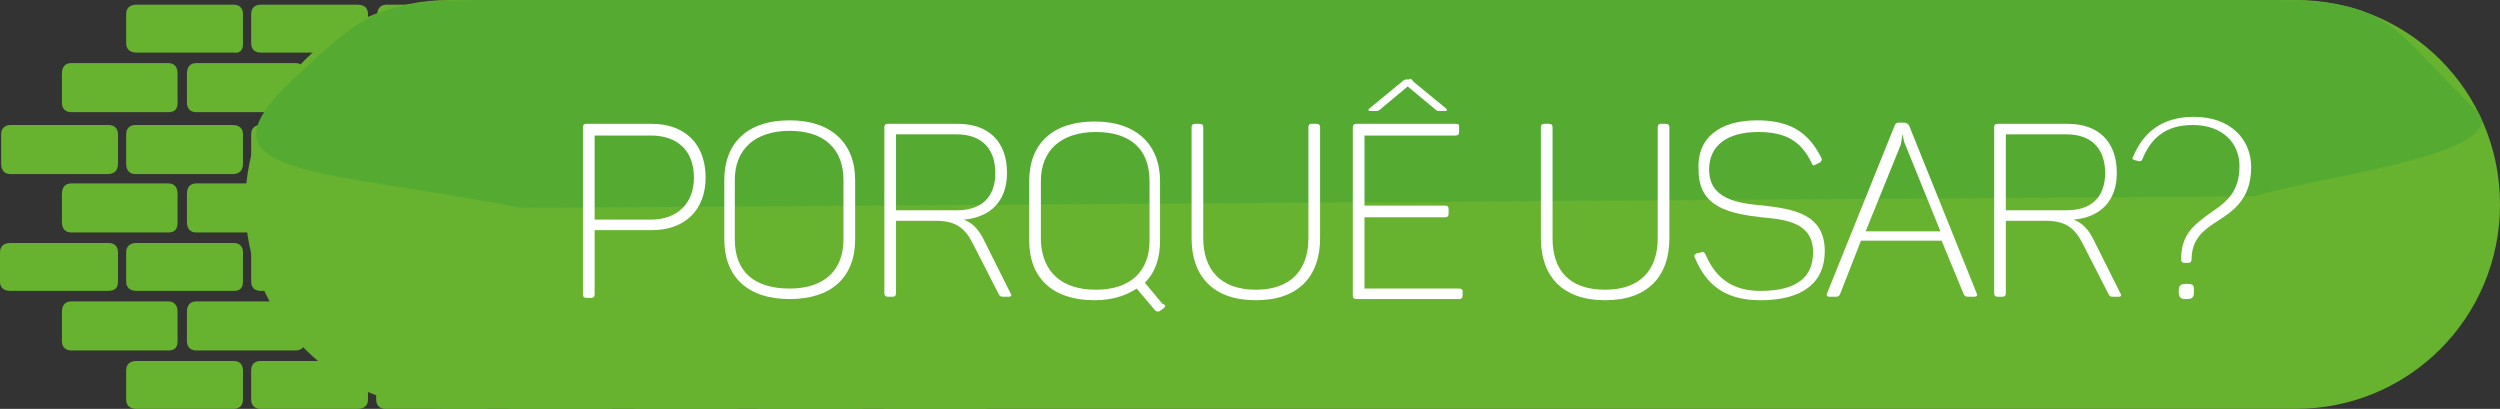 <?xml version="1.0" encoding="utf-8"?>
<!-- Generator: Adobe Illustrator 18.0.0, SVG Export Plug-In . SVG Version: 6.00 Build 0)  -->
<!DOCTYPE svg PUBLIC "-//W3C//DTD SVG 1.1//EN" "http://www.w3.org/Graphics/SVG/1.1/DTD/svg11.dtd">
<svg version="1.1" id="Camada_1" xmlns="http://www.w3.org/2000/svg" xmlns:xlink="http://www.w3.org/1999/xlink" x="0px" y="0px"
	 viewBox="0 0 214 35" enable-background="new 0 0 214 35" xml:space="preserve">
<rect x="0" y="0" width="214" height="35" fill="#333333" stroke="none"/>
<path fill="#67B22E" d="M74.4,3.8V1.2c0-0.5-0.3-0.8-0.8-0.8h-8.5c-0.5,0-0.8,0.3-0.8,0.8v2.5c0,0.5,0.3,0.8,0.8,0.8h8.5
	C74.1,4.6,74.4,4.3,74.4,3.8L74.4,3.8z M63.7,3.8V1.2c0-0.5-0.3-0.8-0.8-0.8h-8.3c-0.6,0-0.9,0.3-0.9,0.8v2.5c0,0.5,0.3,0.8,0.9,0.8
	h8.3C63.4,4.6,63.7,4.3,63.7,3.8L63.7,3.8z M85,3.8V1.2c0-0.5-0.3-0.8-0.8-0.8h-8.3c-0.5,0-0.8,0.3-0.8,0.8v2.5
	c0,0.5,0.3,0.8,0.8,0.8h8.3C84.7,4.6,85,4.3,85,3.8L85,3.8z M68.8,8.8V6.3c0-0.6-0.3-0.9-0.8-0.9h-8.3c-0.6,0-0.9,0.3-0.9,0.9v2.5
	c0,0.5,0.3,0.8,0.9,0.8H68C68.6,9.6,68.8,9.3,68.8,8.8L68.8,8.8z M79.7,8.8V6.3c0-0.6-0.3-0.9-0.9-0.9h-8.3c-0.5,0-0.8,0.3-0.8,0.9
	v2.5c0,0.5,0.3,0.8,0.8,0.8h8.3C79.4,9.6,79.7,9.3,79.7,8.8L79.7,8.8z M74.4,14v-2.5c0-0.5-0.3-0.8-0.9-0.8h-8.3
	c-0.5,0-0.8,0.3-0.8,0.8V14c0,0.6,0.3,0.9,0.8,0.9h8.3C74.1,14.9,74.4,14.6,74.4,14L74.4,14z M85,14v-2.5c0-0.5-0.3-0.8-0.8-0.8
	h-8.3c-0.5,0-0.8,0.3-0.8,0.8V14c0,0.6,0.3,0.9,0.8,0.9h8.3C84.7,14.9,85,14.6,85,14L85,14z M63.7,14v-2.5c0-0.5-0.3-0.8-0.8-0.8
	h-8.3c-0.6,0-0.9,0.3-0.9,0.8V14c0,0.6,0.3,0.9,0.9,0.9h8.3C63.4,14.9,63.7,14.6,63.7,14L63.7,14z M68.8,19v-2.4
	c0-0.6-0.3-0.9-0.8-0.9h-8.3c-0.6,0-0.9,0.3-0.9,0.9V19c0,0.6,0.3,0.9,0.9,0.9H68C68.6,19.9,68.8,19.6,68.8,19L68.8,19z M79.7,19
	v-2.4c0-0.6-0.3-0.9-0.9-0.9h-8.3c-0.5,0-0.8,0.3-0.8,0.9V19c0,0.6,0.3,0.9,0.8,0.9h8.3C79.4,19.9,79.7,19.6,79.7,19L79.7,19z
	 M74.4,24.1v-2.5c0-0.5-0.3-0.8-0.8-0.8h-8.5c-0.5,0-0.8,0.3-0.8,0.8v2.5c0,0.5,0.3,0.8,0.8,0.8h8.5C74.1,24.9,74.4,24.7,74.4,24.1
	L74.4,24.1z M63.7,24.1v-2.5c0-0.5-0.3-0.8-0.8-0.8h-8.3c-0.6,0-0.9,0.3-0.9,0.8v2.5c0,0.5,0.3,0.8,0.9,0.8h8.3
	C63.4,24.9,63.7,24.7,63.7,24.1L63.7,24.1z M85,24.1v-2.5c0-0.5-0.3-0.8-0.8-0.8h-8.3c-0.5,0-0.8,0.3-0.8,0.8v2.5
	c0,0.5,0.3,0.8,0.8,0.8h8.3C84.7,24.9,85,24.7,85,24.1L85,24.1z M68.8,29.2v-2.5c0-0.6-0.3-0.9-0.8-0.9h-8.3c-0.6,0-0.9,0.3-0.9,0.9
	v2.5c0,0.5,0.3,0.8,0.9,0.8H68C68.6,30,68.8,29.7,68.8,29.2L68.8,29.2z M79.7,29.2v-2.5c0-0.6-0.3-0.9-0.9-0.9h-8.3
	c-0.5,0-0.8,0.3-0.8,0.9v2.5c0,0.5,0.3,0.8,0.8,0.8h8.3C79.4,30,79.7,29.7,79.7,29.2L79.7,29.2z M74.4,34.2v-2.5
	c0-0.5-0.3-0.8-0.8-0.8h-8.5c-0.5,0-0.8,0.3-0.8,0.8v2.5c0,0.5,0.3,0.8,0.8,0.8h8.5C74.1,35,74.4,34.7,74.4,34.2L74.4,34.2z
	 M63.7,34.2v-2.5c0-0.5-0.3-0.8-0.8-0.8h-8.3c-0.6,0-0.9,0.3-0.9,0.8v2.5c0,0.5,0.3,0.8,0.9,0.8h8.3C63.4,35,63.7,34.7,63.7,34.2
	L63.7,34.2z M85,34.2v-2.5c0-0.5-0.3-0.8-0.8-0.8h-8.3c-0.5,0-0.8,0.3-0.8,0.8v2.5c0,0.5,0.3,0.8,0.8,0.8h8.3
	C84.7,35,85,34.7,85,34.2L85,34.2z M20.8,3.8V1.2c0-0.5-0.3-0.8-0.8-0.8h-8.3c-0.6,0-0.9,0.3-0.9,0.8v2.5c0,0.5,0.3,0.8,0.9,0.8H20
	C20.5,4.6,20.8,4.3,20.8,3.8L20.8,3.8z M31.5,3.8V1.2c0-0.5-0.3-0.8-0.9-0.8h-8.3c-0.5,0-0.8,0.3-0.8,0.8v2.5c0,0.5,0.3,0.8,0.8,0.8
	h8.3C31.2,4.6,31.5,4.3,31.5,3.8L31.5,3.8z M15.2,8.8V6.3c0-0.6-0.3-0.9-0.8-0.9H6.1c-0.5,0-0.8,0.3-0.8,0.9v2.5
	c0,0.5,0.3,0.8,0.8,0.8h8.3C15,9.6,15.2,9.3,15.2,8.8L15.2,8.8z M26.1,8.8V6.3c0-0.6-0.3-0.9-0.8-0.9h-8.5c-0.5,0-0.8,0.3-0.8,0.9
	v2.5c0,0.5,0.3,0.8,0.8,0.8h8.5C25.8,9.6,26.1,9.3,26.1,8.8L26.1,8.8z M20.8,14v-2.5c0-0.5-0.3-0.8-0.9-0.8h-8.3
	c-0.5,0-0.8,0.3-0.8,0.8V14c0,0.6,0.3,0.9,0.8,0.9h8.3C20.5,14.9,20.8,14.6,20.8,14L20.8,14z M31.5,14v-2.5c0-0.5-0.3-0.8-0.9-0.8
	h-8.3c-0.5,0-0.8,0.3-0.8,0.8V14c0,0.6,0.3,0.9,0.8,0.9h8.3C31.2,14.9,31.5,14.6,31.5,14L31.5,14z M10.1,14v-2.5
	c0-0.5-0.3-0.8-0.8-0.8H0.9c-0.5,0-0.8,0.3-0.8,0.8V14c0,0.6,0.3,0.9,0.8,0.9h8.3C9.8,14.9,10.1,14.6,10.1,14L10.1,14z M15.2,19
	v-2.4c0-0.6-0.3-0.9-0.8-0.9H6.1c-0.5,0-0.8,0.3-0.8,0.9V19c0,0.6,0.3,0.9,0.8,0.9h8.3C15,19.9,15.2,19.6,15.2,19L15.2,19z M26.1,19
	v-2.4c0-0.6-0.3-0.9-0.8-0.9h-8.5c-0.5,0-0.8,0.3-0.8,0.9V19c0,0.6,0.3,0.9,0.8,0.9h8.5C25.8,19.9,26.1,19.6,26.1,19L26.1,19z
	 M20.8,24.1v-2.5c0-0.5-0.3-0.8-0.8-0.8h-8.3c-0.6,0-0.9,0.3-0.9,0.8v2.5c0,0.5,0.3,0.8,0.9,0.8H20C20.5,24.9,20.8,24.7,20.8,24.1
	L20.8,24.1z M10.1,24.1v-2.5c0-0.5-0.3-0.8-0.8-0.8H0.9c-0.6,0-0.9,0.3-0.9,0.8v2.5c0,0.5,0.3,0.8,0.9,0.8h8.3
	C9.8,24.9,10.1,24.7,10.1,24.1L10.1,24.1z M31.5,24.1v-2.5c0-0.5-0.3-0.8-0.9-0.8h-8.3c-0.5,0-0.8,0.3-0.8,0.8v2.5
	c0,0.5,0.3,0.8,0.8,0.8h8.3C31.2,24.9,31.5,24.7,31.5,24.1L31.5,24.1z M15.2,29.2v-2.5c0-0.6-0.3-0.9-0.8-0.9H6.1
	c-0.5,0-0.8,0.3-0.8,0.9v2.5c0,0.5,0.3,0.8,0.8,0.8h8.3C15,30,15.2,29.7,15.2,29.2L15.2,29.2z M26.1,29.2v-2.5
	c0-0.6-0.3-0.9-0.8-0.9h-8.5c-0.5,0-0.8,0.3-0.8,0.9v2.5c0,0.5,0.3,0.8,0.8,0.8h8.5C25.8,30,26.1,29.7,26.1,29.2L26.1,29.2z
	 M20.8,34.2v-2.5c0-0.5-0.3-0.8-0.8-0.8h-8.3c-0.6,0-0.9,0.3-0.9,0.8v2.5c0,0.5,0.3,0.8,0.9,0.8H20C20.5,35,20.8,34.7,20.8,34.2
	L20.8,34.2z M31.5,34.2v-2.5c0-0.5-0.3-0.8-0.9-0.8h-8.3c-0.5,0-0.8,0.3-0.8,0.8v2.5c0,0.5,0.3,0.8,0.8,0.8h8.3
	C31.2,35,31.5,34.7,31.5,34.2L31.5,34.2z M42.4,3.8V1.2c0-0.5-0.3-0.8-0.8-0.8h-8.5c-0.5,0-0.8,0.3-0.8,0.8v2.5
	c0,0.5,0.3,0.8,0.8,0.8h8.5C42.1,4.6,42.4,4.3,42.4,3.8L42.4,3.8z M53,3.8V1.2c0-0.5-0.3-0.8-0.8-0.8h-8.3c-0.5,0-0.8,0.3-0.8,0.8
	v2.5c0,0.5,0.3,0.8,0.8,0.8h8.3C52.7,4.6,53,4.3,53,3.8L53,3.8z M36.7,8.8V6.3c0-0.6-0.3-0.9-0.9-0.9h-8.3c-0.5,0-0.8,0.3-0.8,0.9
	v2.5c0,0.5,0.3,0.8,0.8,0.8h8.3C36.4,9.6,36.7,9.3,36.7,8.8L36.7,8.8z M47.4,8.8V6.3c0-0.6-0.3-0.9-0.9-0.9h-8.3
	c-0.5,0-0.8,0.3-0.8,0.9v2.5c0,0.5,0.3,0.8,0.8,0.8h8.3C47.1,9.6,47.4,9.3,47.4,8.8L47.4,8.8z M58.1,8.8V6.3c0-0.6-0.3-0.9-0.8-0.9
	h-8.5c-0.5,0-0.8,0.3-0.8,0.9v2.5c0,0.5,0.3,0.8,0.8,0.8h8.5C57.9,9.6,58.1,9.3,58.1,8.8L58.1,8.8z M43,31.7v2.5
	c0,0.5,0.3,0.8,0.8,0.8h8.3c0.5,0,0.8-0.3,0.8-0.8v-2.5c0-0.5-0.3-0.8-0.8-0.8h-8.3C43.3,30.9,43,31.2,43,31.7L43,31.7z M32.2,31.7
	v2.5c0,0.5,0.3,0.8,0.8,0.8h8.5c0.5,0,0.8-0.3,0.8-0.8v-2.5c0-0.5-0.3-0.8-0.8-0.8H33C32.4,30.9,32.2,31.2,32.2,31.7L32.2,31.7z
	 M37.5,26.7v2.5c0,0.5,0.3,0.8,0.8,0.8h8.3c0.6,0,0.9-0.3,0.9-0.8v-2.5c0-0.6-0.3-0.9-0.9-0.9h-8.3C37.7,25.7,37.5,26,37.5,26.7
	L37.5,26.7z M48.2,26.7v2.5c0,0.5,0.3,0.8,0.8,0.8h8.3c0.6,0,0.9-0.3,0.9-0.8v-2.5c0-0.6-0.3-0.9-0.9-0.9H49
	C48.5,25.7,48.2,26,48.2,26.7L48.2,26.7z M26.7,26.7v2.5c0,0.5,0.3,0.8,0.9,0.8H36c0.5,0,0.8-0.3,0.8-0.8v-2.5
	c0-0.6-0.3-0.9-0.8-0.9h-8.3C27.1,25.7,26.7,26,26.7,26.7L26.7,26.7z"/>
<path fill-rule="evenodd" clip-rule="evenodd" fill="#67B22E" d="M38.5,0h158c9.7,0,17.5,7.8,17.5,17.5S206.2,35,196.5,35h-158
	C28.8,35,21,27.2,21,17.5S28.8,0,38.5,0z"/>
<path fill-rule="evenodd" clip-rule="evenodd" fill="#55AB32" d="M45.5,0h149.3c10,0,10,2.5,17.1,9.4c3.8,3.8-14.6,5.9-18.9,7.4
	l-148.4,1C27.4,14.4,16,15.2,25.2,6.7C32.2,0.1,32.8-0.1,45.5,0z"/>
<g>
	<path fill="#FFFFFF" d="M60.4,15.2c0,2.8-1.8,4.5-4.6,4.5h-4.9v5.5c0,0.2-0.1,0.3-0.3,0.3h-0.4c-0.2,0-0.3-0.1-0.3-0.3V10.9
		c0-0.2,0.1-0.3,0.3-0.3h5.6C58.6,10.6,60.4,12.3,60.4,15.2z M59.4,15.2c0-2.3-1.4-3.6-3.7-3.6h-4.8v7.2h4.8
		C58,18.8,59.4,17.4,59.4,15.2z"/>
	<path fill="#FFFFFF" d="M67.6,10.3c3.6,0,5.6,2,5.6,5.1v5.1c0,3.2-2,5.1-5.6,5.1c-3.7,0-5.6-2-5.6-5.1v-5.1
		C62,12.3,63.9,10.3,67.6,10.3z M67.6,11.2c-3,0-4.7,1.6-4.7,4.2v5.1c0,2.7,1.6,4.2,4.7,4.2c3,0,4.6-1.6,4.6-4.2v-5.1
		C72.2,12.8,70.6,11.2,67.6,11.2z"/>
	<path fill="#FFFFFF" d="M86.2,14.8c0,2.4-1.4,3.8-3.7,4c0.8,0.3,1.3,0.9,1.7,1.7l2.3,4.6c0.1,0.1,0.1,0.3-0.1,0.3H86
		c-0.3,0-0.4,0-0.5-0.2l-2.2-4.3c-0.7-1.4-1.5-2-3.2-2h-3.4v6.2c0,0.2-0.1,0.3-0.3,0.3H76c-0.2,0-0.3-0.1-0.3-0.3V10.9
		c0-0.2,0.1-0.3,0.3-0.3h6C84.6,10.6,86.2,12.1,86.2,14.8z M81.9,11.5h-5.2V18h5.2c2.1,0,3.3-1.1,3.3-3.2
		C85.2,12.7,84,11.5,81.9,11.5z"/>
	<path fill="#FFFFFF" d="M99.6,26.4l-0.3,0.2c-0.1,0.1-0.2,0.1-0.4,0l-1.6-1.9c-0.9,0.6-2.1,1-3.6,1c-3.7,0-5.6-2-5.6-5.1v-5.1
		c0-3.2,2-5.1,5.6-5.1c3.6,0,5.6,2,5.6,5.1v5.1c0,1.5-0.4,2.7-1.3,3.6l1.5,1.8C99.8,26.1,99.8,26.2,99.6,26.4z M93.8,24.8
		c3,0,4.6-1.6,4.6-4.2v-5.1c0-2.7-1.6-4.2-4.6-4.2c-3,0-4.7,1.6-4.7,4.2v5.1C89.2,23.2,90.8,24.8,93.8,24.8z"/>
	<path fill="#FFFFFF" d="M107.5,24.8c3,0,4.5-1.7,4.5-4.4v-9.5c0-0.2,0.1-0.3,0.2-0.3h0.5c0.2,0,0.3,0.1,0.3,0.3v9.5
		c0,3.2-1.8,5.3-5.5,5.3c-3.7,0-5.5-2.1-5.5-5.3v-9.5c0-0.2,0.1-0.3,0.3-0.3h0.4c0.2,0,0.3,0.1,0.3,0.3v9.5
		C103,23.1,104.5,24.8,107.5,24.8z"/>
	<path fill="#FFFFFF" d="M124.9,10.9v0.4c0,0.2-0.1,0.3-0.3,0.3h-7.8v6h6.9c0.2,0,0.3,0.1,0.3,0.3v0.4c0,0.2-0.1,0.3-0.3,0.3h-6.9
		v6.1h8.1c0.2,0,0.3,0.1,0.3,0.2v0.4c0,0.2-0.1,0.3-0.3,0.3h-8.8c-0.2,0-0.3-0.1-0.3-0.3V10.9c0-0.2,0.1-0.3,0.3-0.3h8.5
		C124.9,10.6,124.9,10.7,124.9,10.9z M121,7l2.8,2.3c0.1,0.1,0.1,0.2-0.1,0.2h-0.4c-0.2,0-0.3,0-0.4-0.1l-2.4-2l-2.4,2
		c-0.1,0.1-0.2,0.1-0.4,0.1h-0.4c-0.2,0-0.2-0.1-0.1-0.2l2.8-2.3c0.2-0.2,0.3-0.2,0.5-0.2h0.1C120.7,6.7,120.8,6.7,121,7z"/>
	<path fill="#FFFFFF" d="M137.4,24.8c3,0,4.5-1.7,4.5-4.4v-9.5c0-0.2,0.1-0.3,0.2-0.3h0.5c0.2,0,0.3,0.1,0.3,0.3v9.5
		c0,3.2-1.8,5.3-5.5,5.3c-3.7,0-5.5-2.1-5.5-5.3v-9.5c0-0.2,0.1-0.3,0.3-0.3h0.4c0.2,0,0.3,0.1,0.3,0.3v9.5
		C132.9,23.1,134.3,24.8,137.4,24.8z"/>
	<path fill="#FFFFFF" d="M150.4,10.3c2.8,0,4.4,1,5.5,3.2c0.1,0.2,0,0.3-0.1,0.4l-0.4,0.2c-0.2,0.1-0.2,0.1-0.3-0.1
		c-0.9-1.9-2.2-2.7-4.6-2.7c-2.7,0-4.2,1.2-4.2,3.2c0,2.5,2.3,2.9,4.7,3.1c2.5,0.3,5.2,0.7,5.2,3.9c0,2.7-1.9,4.2-5.5,4.2
		c-2.9,0-4.6-1.2-5.6-3.6c-0.1-0.2-0.1-0.3,0.1-0.4l0.4-0.1c0.2-0.1,0.3,0,0.4,0.2c0.9,2.1,2.4,3.1,4.7,3.1c3,0,4.5-1.1,4.5-3.3
		c0-2.5-2.2-2.8-4.4-3c-2.6-0.3-5.4-0.8-5.4-4C145.2,11.9,147.1,10.3,150.4,10.3z"/>
	<path fill="#FFFFFF" d="M169,25.4h-0.4c-0.3,0-0.4,0-0.5-0.2l-1.9-4.6h-6.9l-1.8,4.6c-0.1,0.2-0.2,0.2-0.5,0.2h-0.4
		c-0.2,0-0.3-0.1-0.2-0.3l5.8-14.4c0.1-0.2,0.2-0.2,0.4-0.2h0.4c0.2,0,0.3,0.1,0.4,0.2l5.8,14.4C169.3,25.3,169.2,25.4,169,25.4z
		 M162.9,11.5L162.9,11.5c-0.1,0.1-0.1,0.5-0.2,0.9l-3,7.4h6.4l-3-7.4C162.9,12,162.9,11.6,162.9,11.5z"/>
	<path fill="#FFFFFF" d="M181.2,14.8c0,2.4-1.4,3.8-3.7,4c0.8,0.3,1.3,0.9,1.7,1.7l2.3,4.6c0.1,0.1,0.1,0.3-0.1,0.3h-0.4
		c-0.3,0-0.4,0-0.5-0.2l-2.2-4.3c-0.7-1.4-1.5-2-3.2-2h-3.4v6.2c0,0.2-0.1,0.3-0.3,0.3H171c-0.2,0-0.3-0.1-0.3-0.3V10.9
		c0-0.2,0.1-0.3,0.3-0.3h6C179.6,10.6,181.2,12.1,181.2,14.8z M176.9,11.5h-5.2V18h5.2c2.1,0,3.3-1.1,3.3-3.2
		C180.2,12.7,179,11.5,176.9,11.5z"/>
	<path fill="#FFFFFF" d="M187.8,10c3.1,0,4.9,1.9,4.9,4.3c0,2.8-1.6,3.8-3,4.7c-1.1,0.7-2.1,1.5-2.1,3.2c0,0.2-0.1,0.3-0.3,0.3H187
		c-0.2,0-0.3-0.1-0.3-0.3c0-2.2,1.2-3,2.4-3.9c1.3-0.9,2.6-1.7,2.6-4.1c0-1.9-1.4-3.5-4-3.5c-2.4,0-3.6,1.2-4.3,2.9
		c-0.1,0.2-0.1,0.2-0.3,0.2l-0.4-0.1c-0.2-0.1-0.2-0.1-0.1-0.3C183.4,11.5,184.9,10,187.8,10z M187.8,24.8V25c0,0.4-0.1,0.6-0.6,0.6
		h-0.1c-0.4,0-0.6-0.1-0.6-0.6v-0.1c0-0.4,0.1-0.6,0.6-0.6h0.1C187.7,24.3,187.8,24.4,187.8,24.8z"/>
</g>
</svg>
